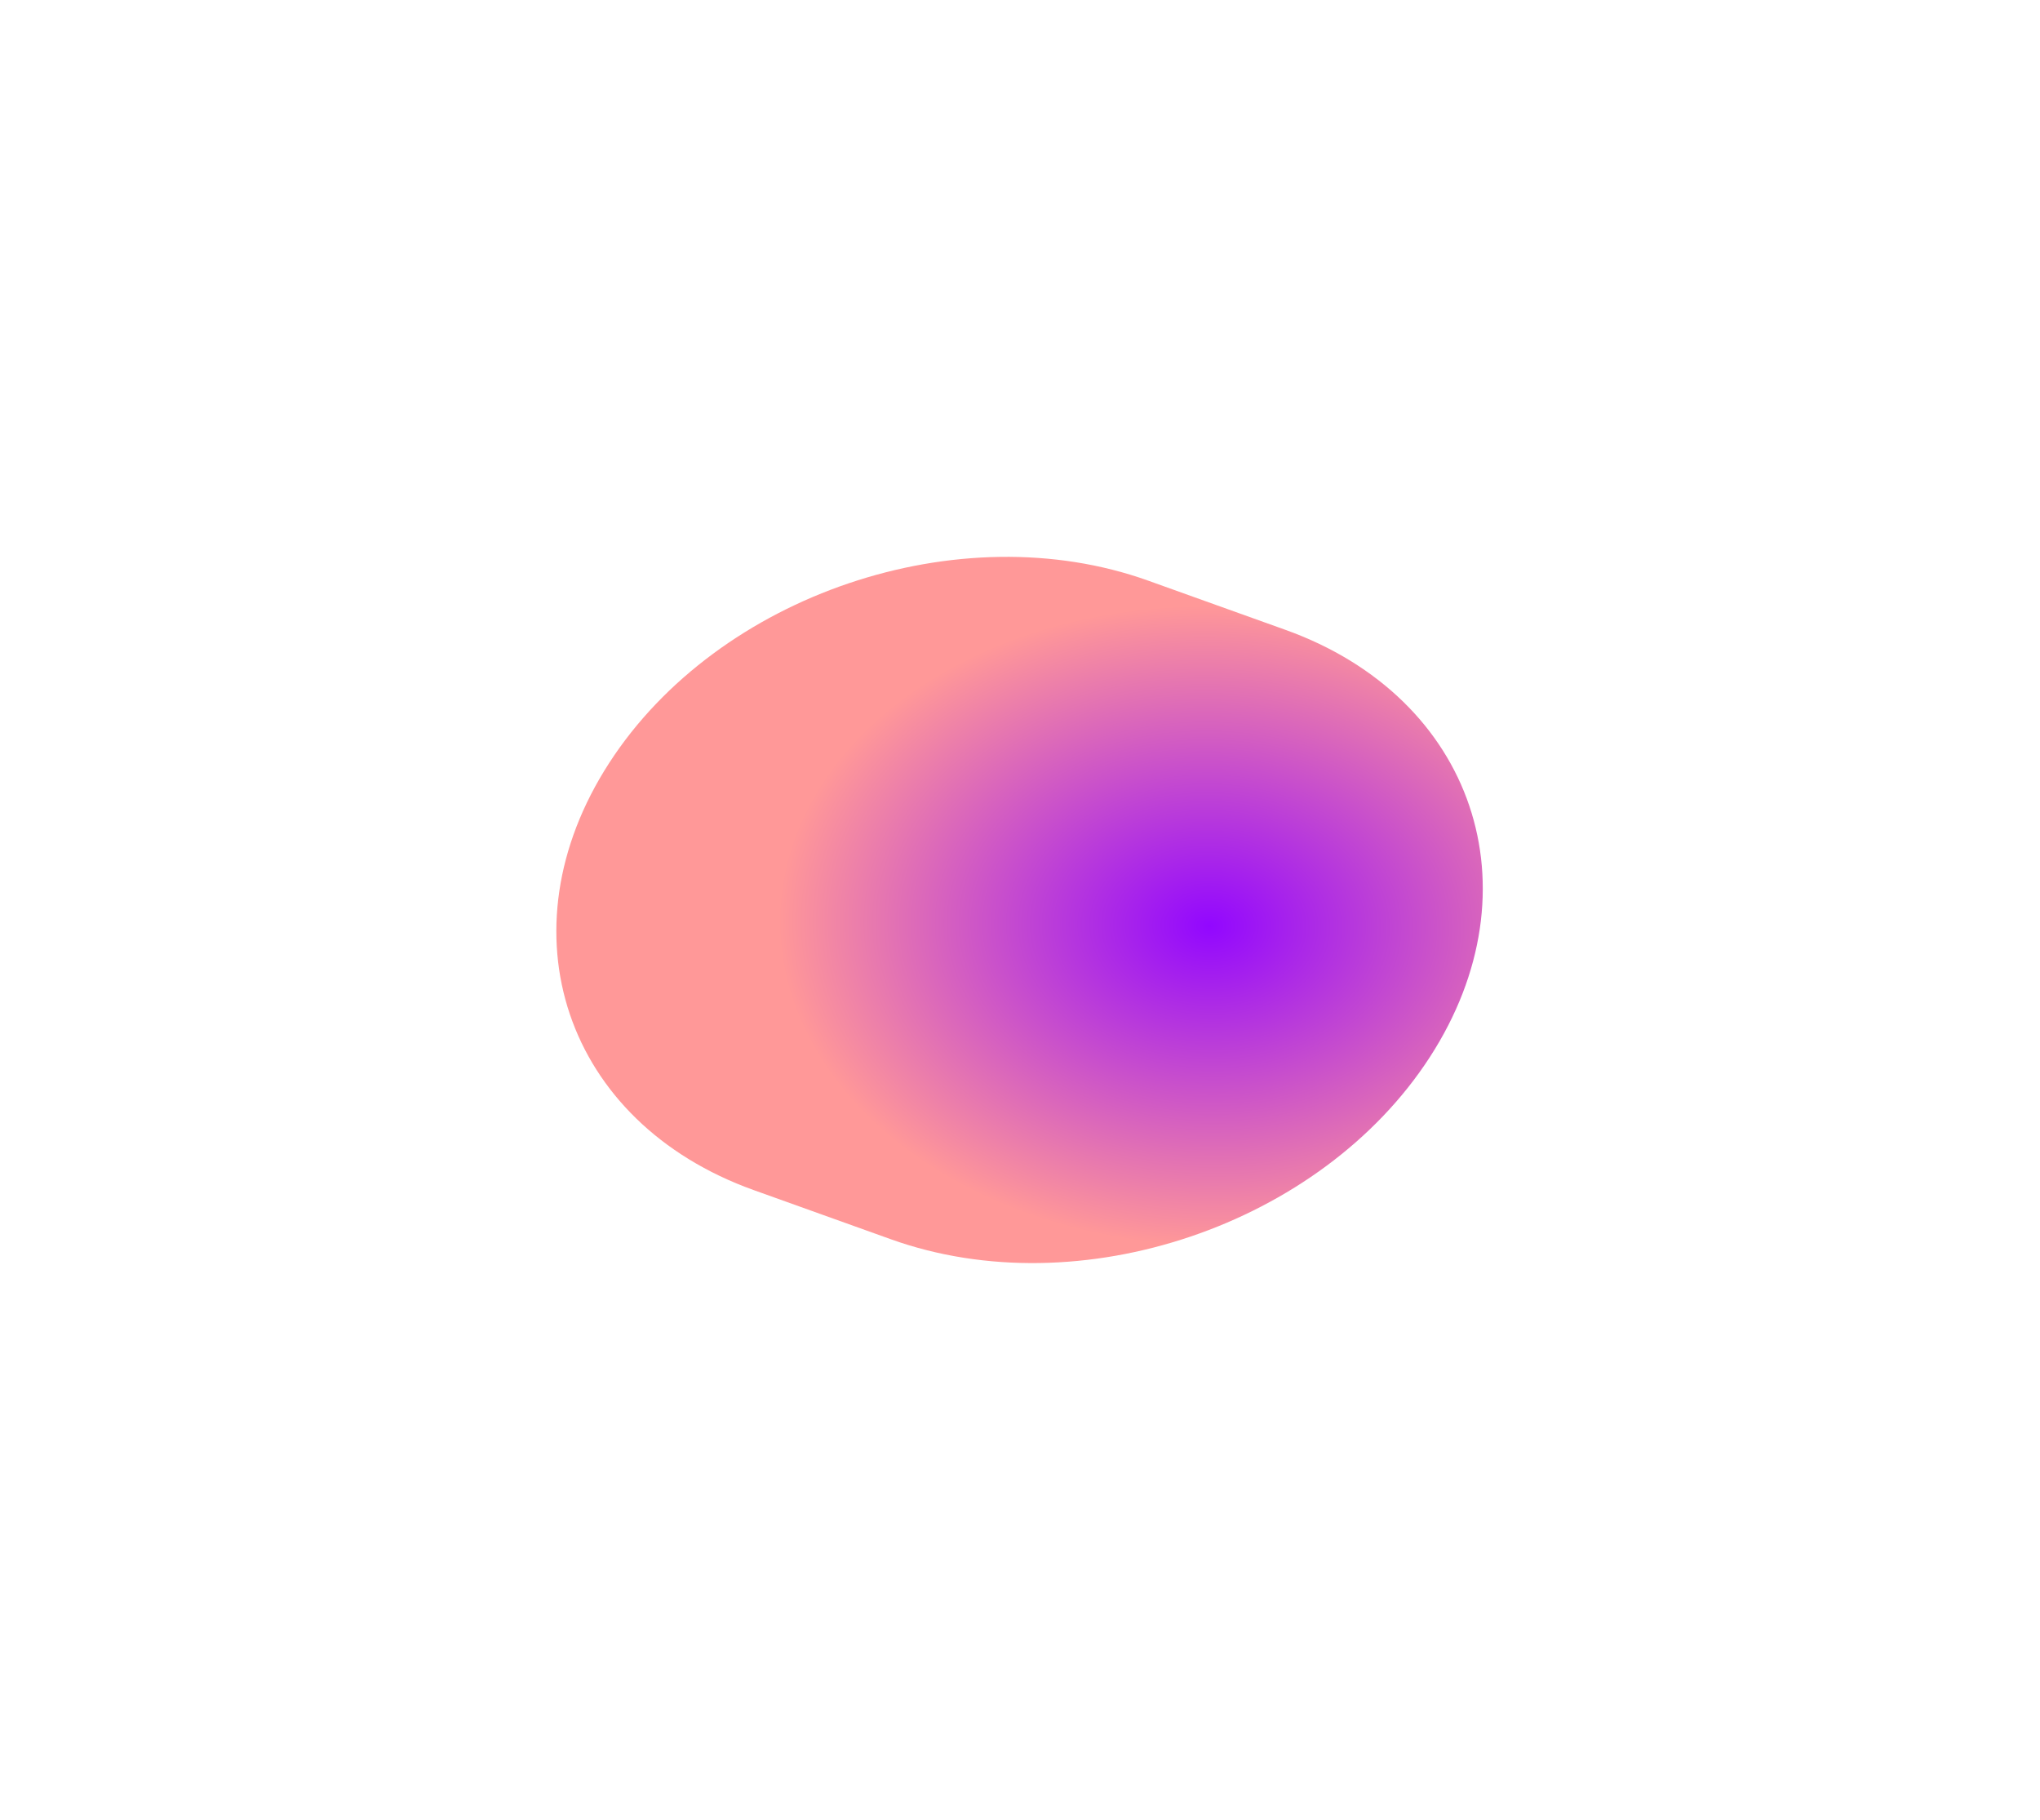 <svg width="1428" height="1274" viewBox="0 0 1428 1274" fill="none" xmlns="http://www.w3.org/2000/svg">
<g style="mix-blend-mode:overlay" filter="url(#filter0_f_123_19349)">
<path d="M1000.92 739.799C924.671 857.586 755.786 914.696 623.702 867.359L527.577 832.908C395.492 785.57 350.226 651.71 426.472 533.924V533.924C502.718 416.137 671.602 359.027 803.687 406.364L899.812 440.815C1031.9 488.153 1077.16 622.013 1000.92 739.799V739.799Z" fill="url(#paint0_radial_123_19349)"/>
</g>
<defs>
<filter id="filter0_f_123_19349" x="0.074" y="0.359" width="1427.24" height="1273.01" filterUnits="userSpaceOnUse" color-interpolation-filters="sRGB">
<feFlood flood-opacity="0" result="BackgroundImageFix"/>
<feBlend mode="normal" in="SourceGraphic" in2="BackgroundImageFix" result="shape"/>
<feGaussianBlur stdDeviation="194.683" result="effect1_foregroundBlur_123_19349"/>
</filter>
<radialGradient id="paint0_radial_123_19349" cx="0" cy="0" r="1" gradientUnits="userSpaceOnUse" gradientTransform="translate(846.886 647.757) rotate(-88.757) scale(224.22 301.903)">
<stop stop-color="#9207FF"/>
<stop offset="1" stop-color="#FF9898"/>
</radialGradient>
</defs>
</svg>
